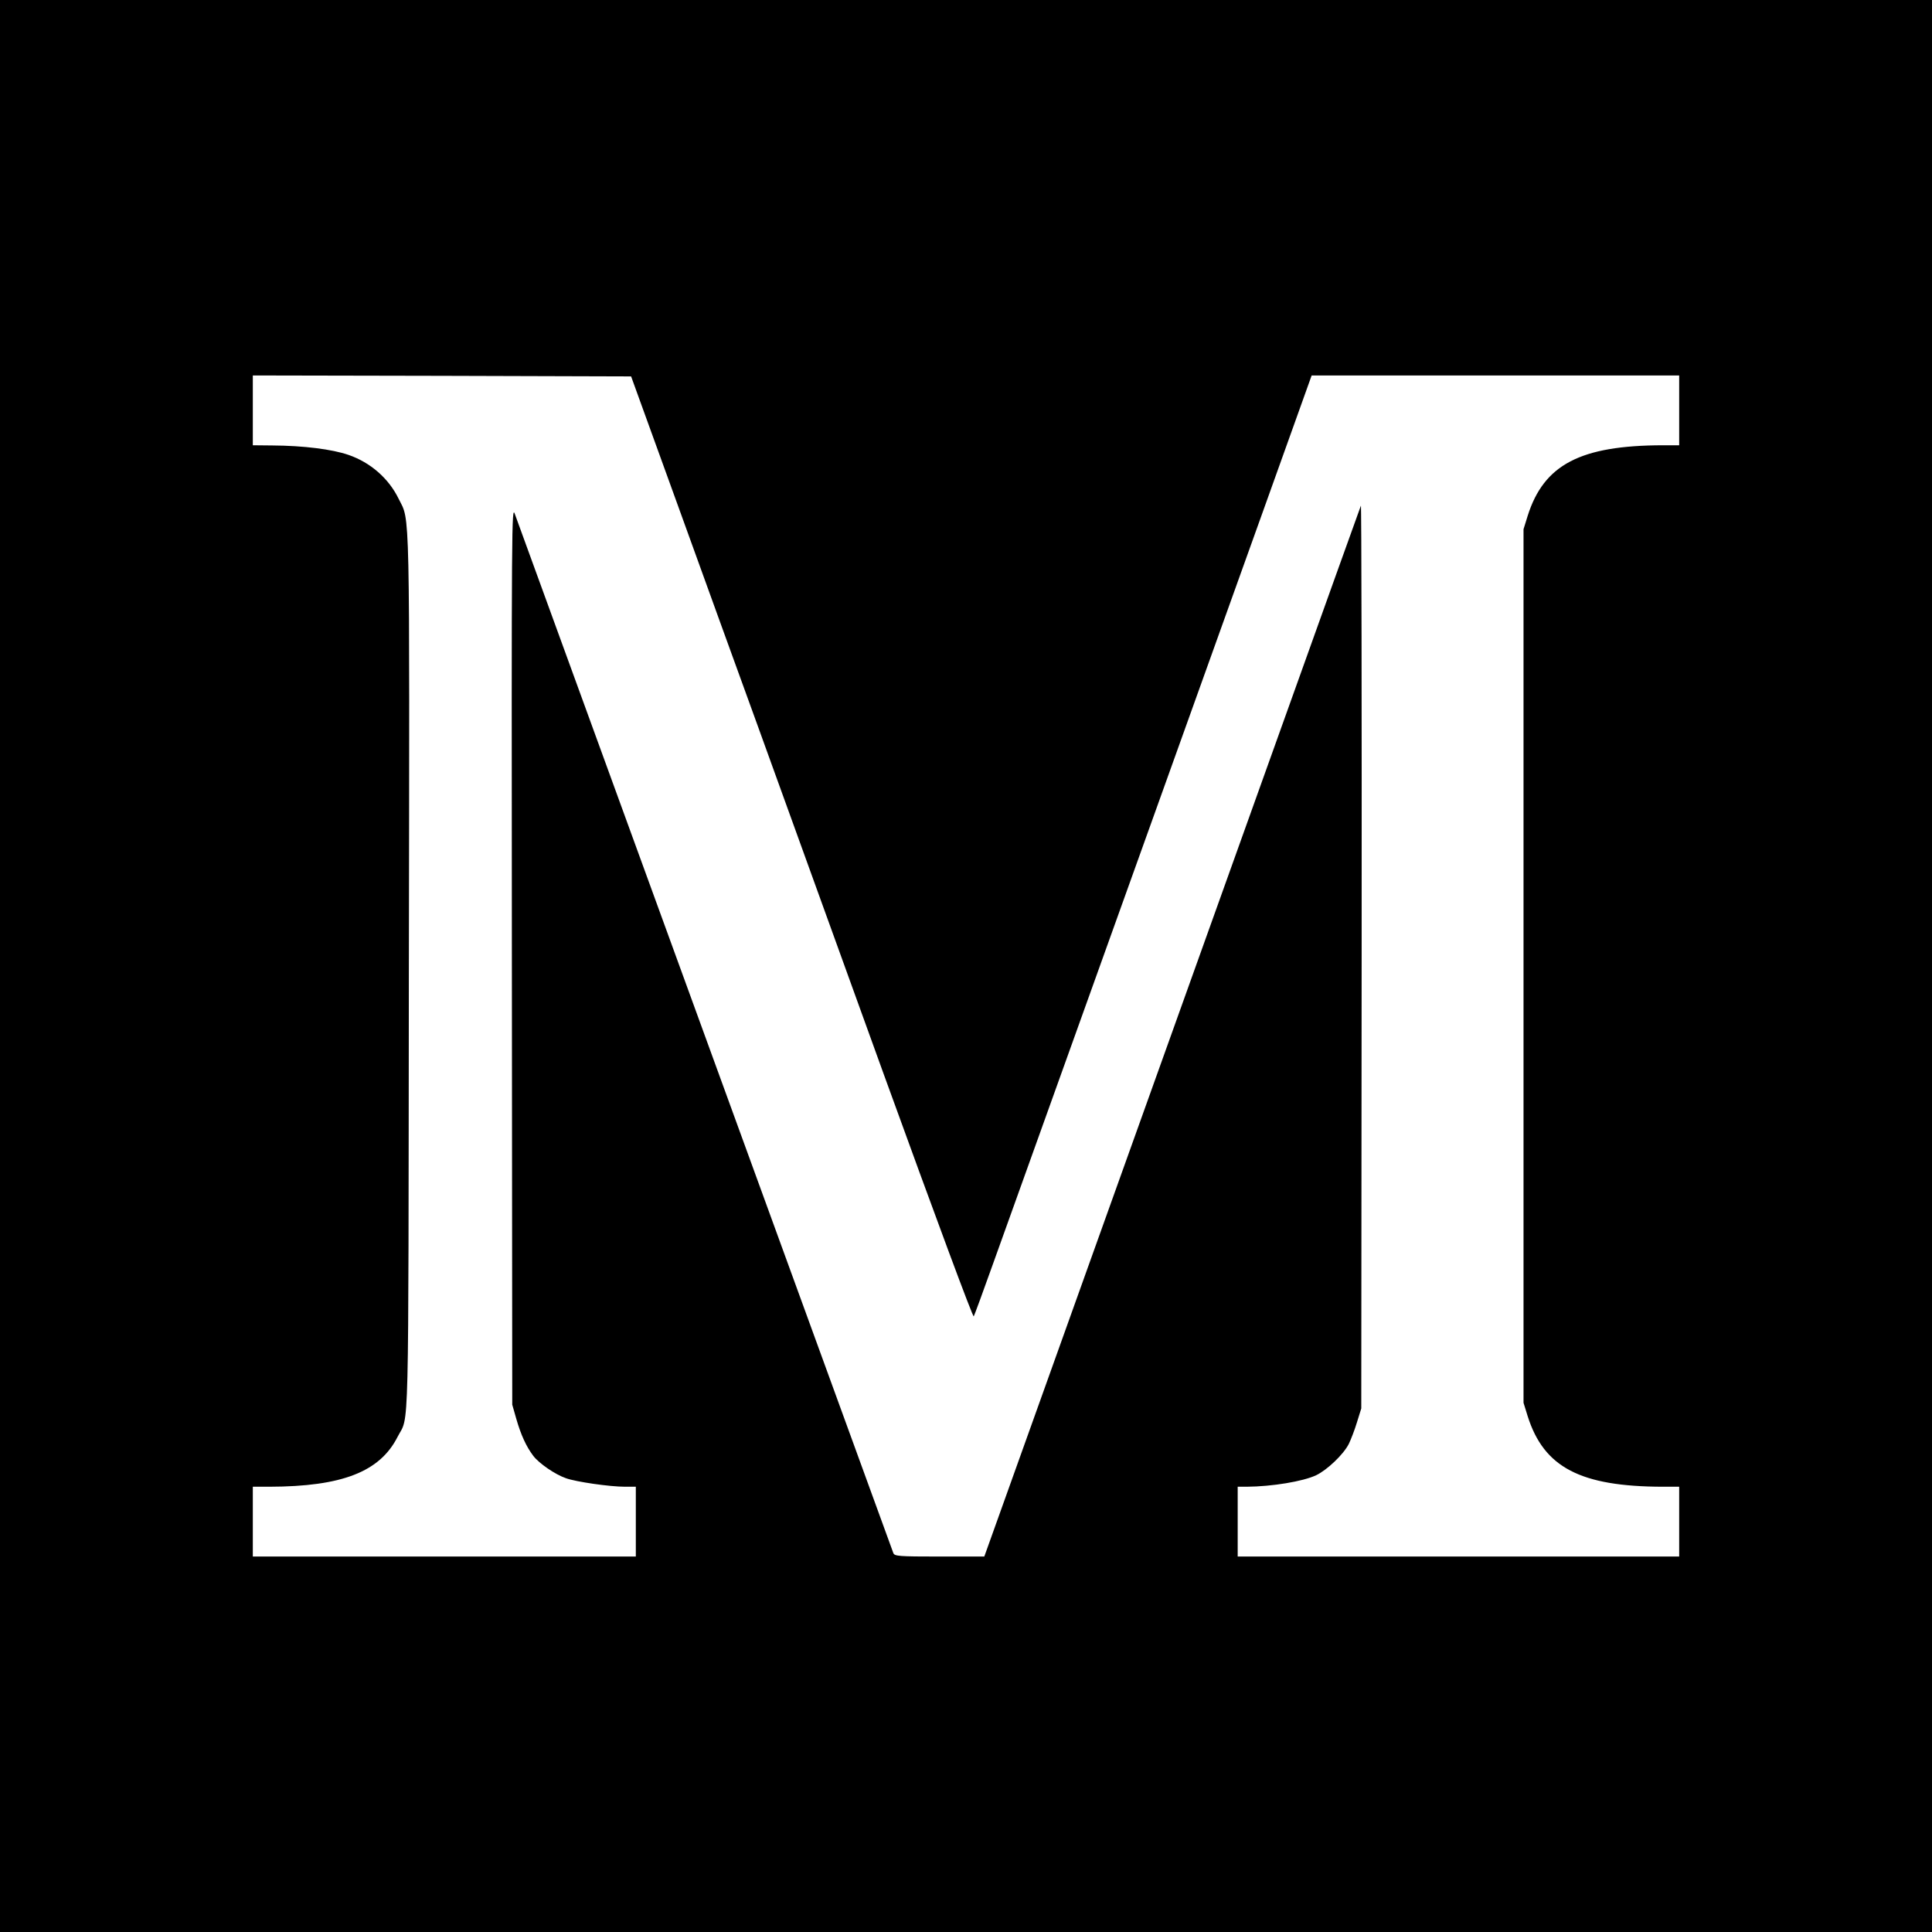 <svg version="1" xmlns="http://www.w3.org/2000/svg" width="1365.333" height="1365.333" viewBox="0 0 1024 1024"><path d="M0 512v512h1024V0H0v512zm358.6-246c13.2 36.6 32.7 90.3 43.3 119.5 10.5 29.1 40.4 111.6 66.3 183.3 28.3 78 47.5 129.7 47.9 128.9.4-.7 5-13.2 10.2-27.8 5.2-14.5 44.7-124.5 87.7-244.4s78.9-219.9 79.7-222.3l1.5-4.2H890v37h-8.7c-43.6.1-63 10.2-71.6 37.4l-2.2 7.1v463l2.2 7.1c8.6 27.2 28 37.3 71.6 37.4h8.7v37H656v-37h4.8c13.4-.1 29.8-2.8 36.8-6.1 5.8-2.8 14.4-10.9 17.3-16.6 1.1-2.3 3.1-7.4 4.3-11.4l2.3-7.4.2-240c.1-132-.1-239.3-.4-238.5-.3.8-20.3 56.4-44.3 123.5-24 67.1-68.8 192.1-99.5 277.7L521.7 825H498c-21.7 0-23.8-.2-24.5-1.8-.8-2.2-184.3-505.9-200.6-550.7-1.7-4.9-1.8 2.1-1.6 233.5l.2 238.5 2.2 7.7c2.4 8.3 5.2 14.5 9 19.5 3.1 4 11.5 9.8 17.3 11.8 5.3 1.9 23.1 4.5 31.3 4.5h5.7v37H134v-37h8.8c38.5-.1 58.5-7.9 67.9-26.4 6.3-12.3 5.7 8.7 6-245.9.4-253.1.7-239-5.4-251.3-5.3-10.9-15-19.3-26.6-23.3-8.7-3-23.8-4.9-40.4-5L134 236v-37l100.2.2 100.3.3 24.1 66.5z"/></svg>